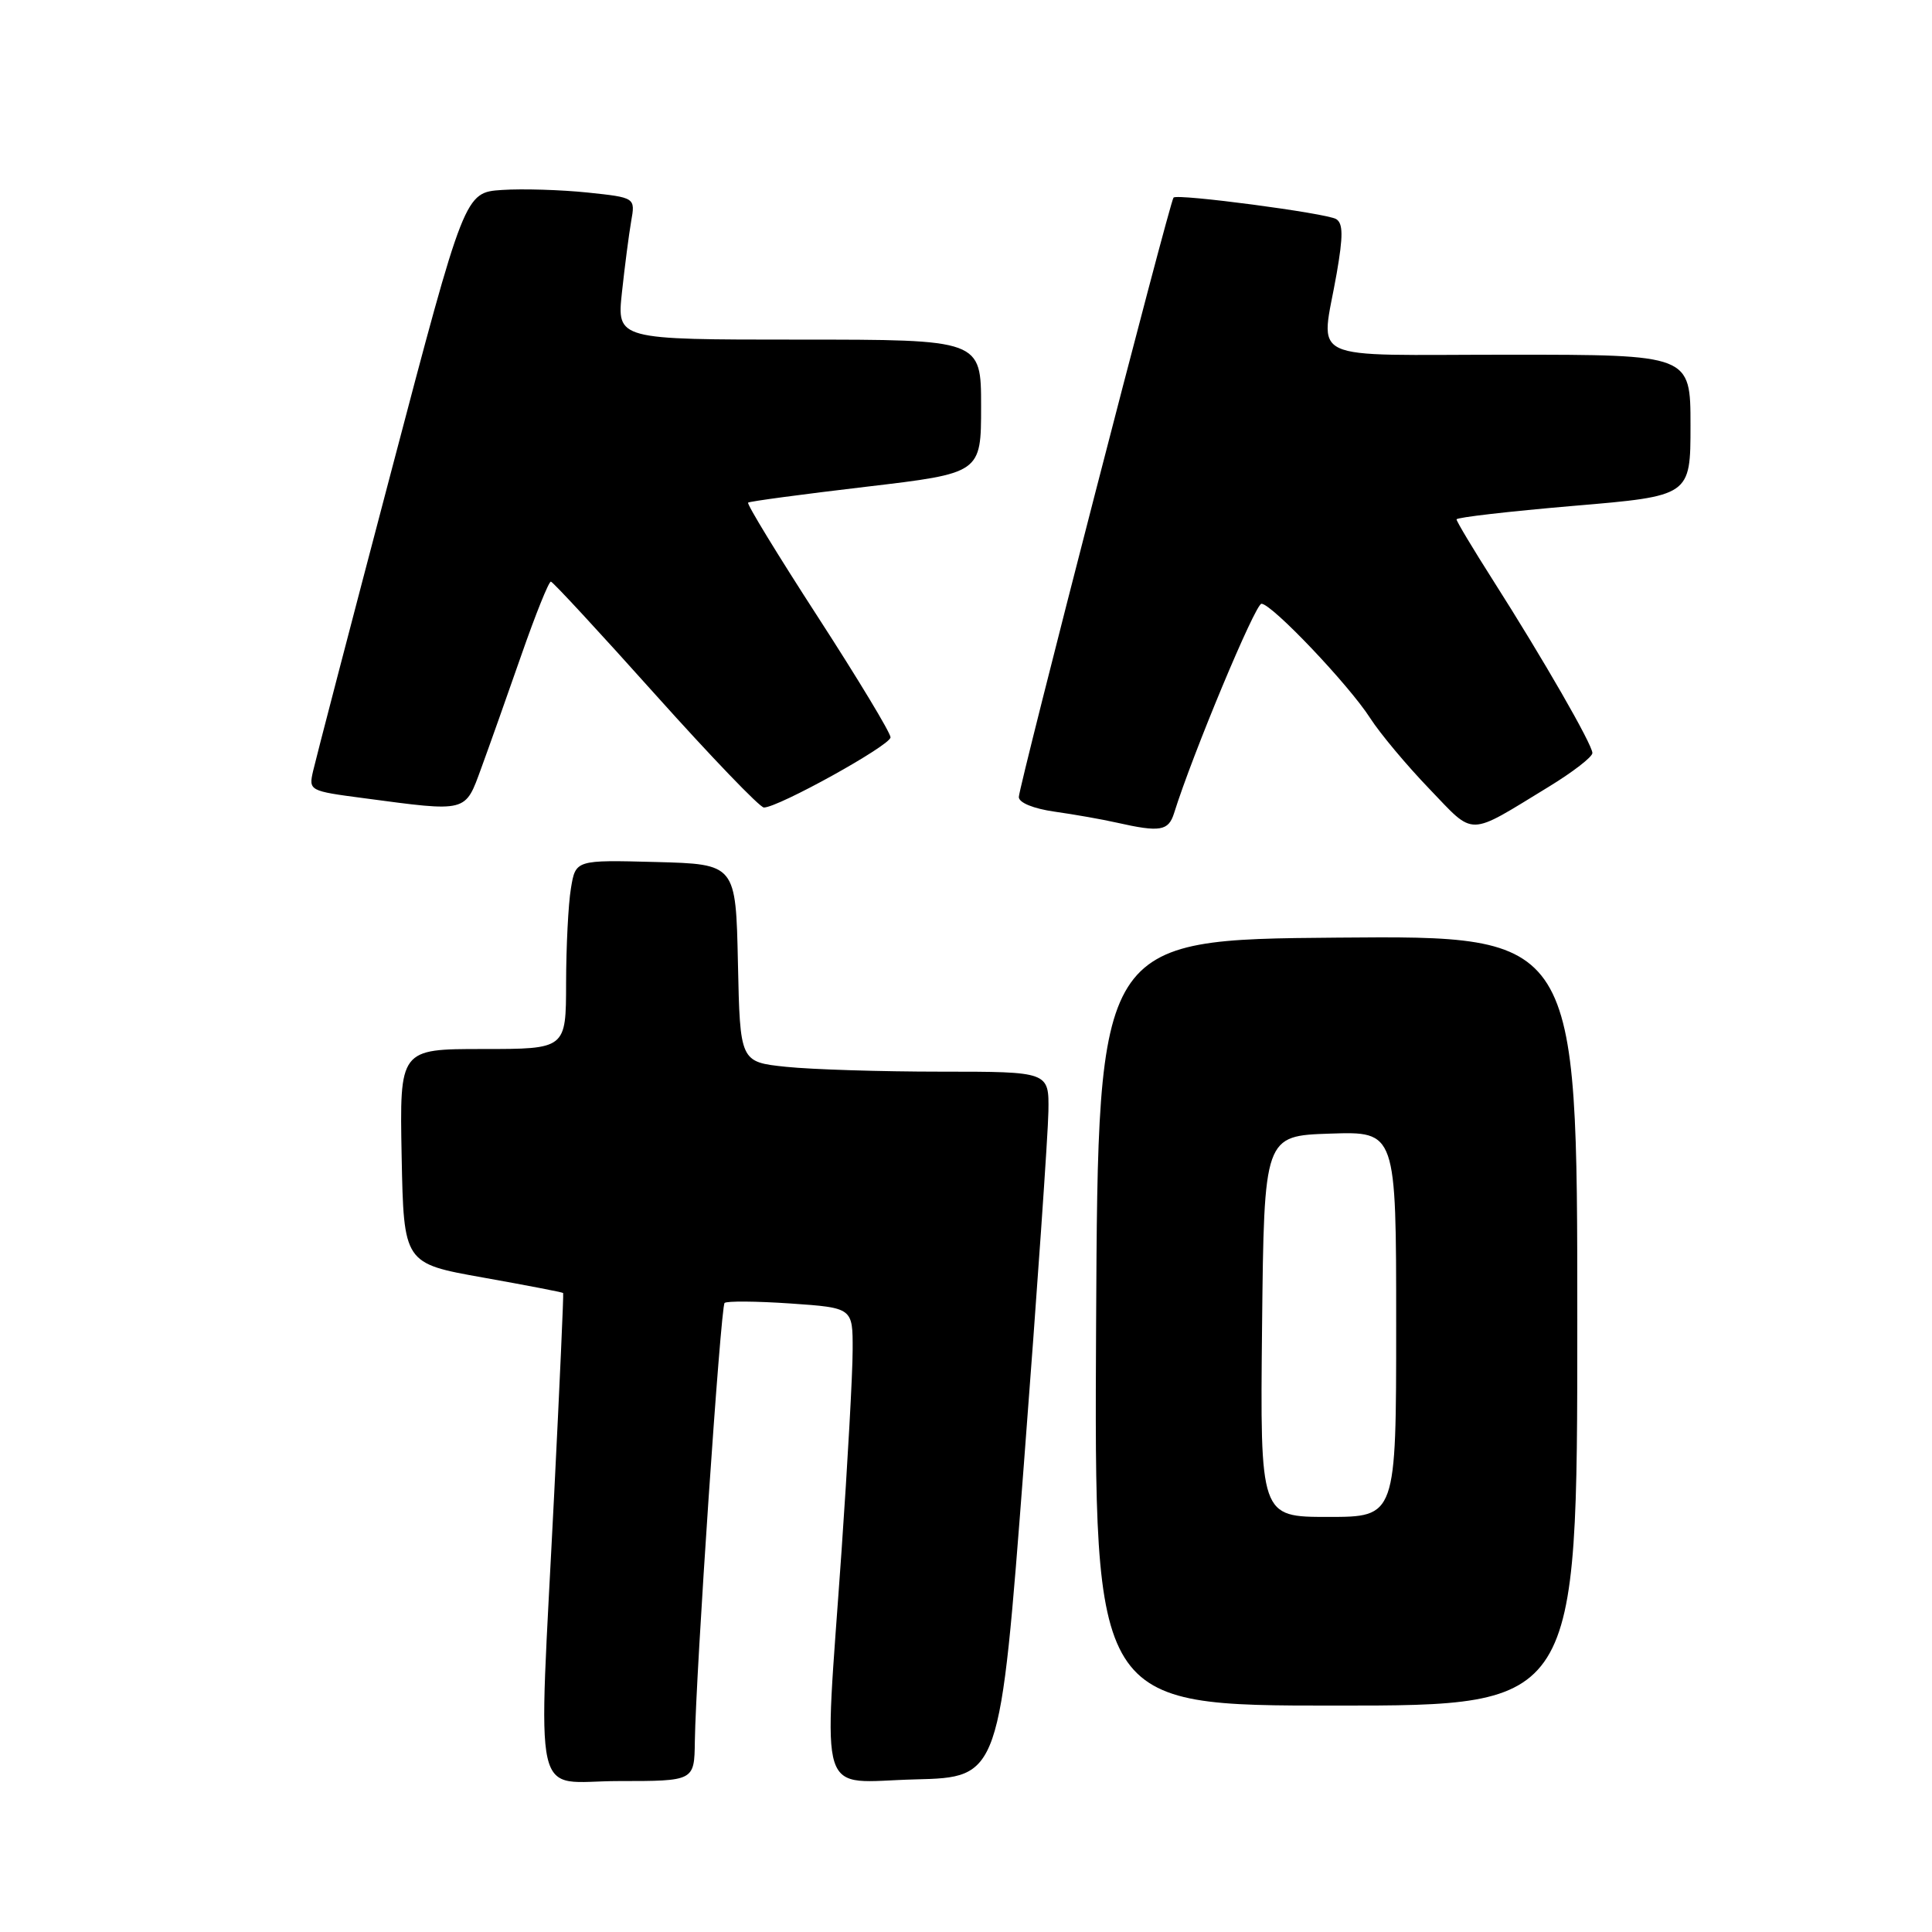 <?xml version="1.0" encoding="UTF-8" standalone="no"?>
<!DOCTYPE svg PUBLIC "-//W3C//DTD SVG 1.1//EN" "http://www.w3.org/Graphics/SVG/1.1/DTD/svg11.dtd" >
<svg xmlns="http://www.w3.org/2000/svg" xmlns:xlink="http://www.w3.org/1999/xlink" version="1.1" viewBox="0 0 256 256">
 <g >
 <path fill="currentColor"
d=" M 92.07 230.75 C 92.20 221.71 95.49 173.17 96.01 172.65 C 96.29 172.38 100.22 172.41 104.76 172.72 C 113.00 173.29 113.00 173.29 112.98 178.89 C 112.98 181.98 112.31 193.95 111.51 205.50 C 109.15 239.36 108.10 236.11 121.25 235.78 C 132.50 235.50 132.50 235.50 135.67 194.00 C 137.42 171.18 138.88 150.14 138.92 147.25 C 139.00 142.00 139.00 142.00 124.65 142.00 C 116.75 142.00 107.54 141.71 104.17 141.36 C 98.06 140.72 98.06 140.72 97.78 127.61 C 97.50 114.50 97.50 114.50 86.89 114.22 C 76.27 113.94 76.27 113.94 75.65 117.72 C 75.30 119.80 75.02 125.44 75.01 130.25 C 75.00 139.00 75.00 139.00 63.97 139.00 C 52.95 139.00 52.95 139.00 53.22 153.20 C 53.50 167.41 53.50 167.41 64.00 169.28 C 69.77 170.31 74.55 171.23 74.62 171.33 C 74.70 171.42 74.16 183.43 73.43 198.00 C 71.31 240.37 70.32 236.00 82.00 236.00 C 92.00 236.00 92.00 236.00 92.07 230.75 Z  M 209.00 174.99 C 209.00 123.97 209.00 123.97 177.25 124.24 C 145.50 124.50 145.50 124.50 145.24 175.25 C 144.98 226.00 144.98 226.00 176.99 226.00 C 209.00 226.00 209.00 226.00 209.00 174.99 Z  M 155.57 107.75 C 158.01 99.94 166.33 80.00 167.15 80.00 C 168.51 80.00 178.71 90.72 181.56 95.16 C 182.85 97.17 186.36 101.37 189.36 104.49 C 195.51 110.89 194.30 110.91 205.25 104.23 C 208.41 102.30 211.00 100.30 211.00 99.78 C 211.00 98.66 204.49 87.34 197.84 76.90 C 195.18 72.72 193.00 69.09 193.00 68.82 C 193.00 68.56 199.97 67.76 208.50 67.03 C 224.00 65.72 224.00 65.72 224.00 56.36 C 224.00 47.00 224.00 47.00 200.00 47.00 C 172.44 47.00 175.03 48.22 177.12 36.22 C 177.98 31.27 177.97 29.60 177.05 29.03 C 175.78 28.25 156.02 25.64 155.50 26.18 C 155.00 26.69 135.00 104.20 135.00 105.61 C 135.00 106.36 136.93 107.15 139.75 107.55 C 142.36 107.92 146.07 108.57 148.00 109.01 C 153.72 110.30 154.83 110.11 155.57 107.75 Z  M 63.78 101.75 C 64.84 98.86 67.23 92.11 69.10 86.75 C 70.97 81.39 72.72 77.03 73.00 77.07 C 73.28 77.11 79.52 83.86 86.87 92.07 C 94.23 100.28 100.68 107.00 101.22 107.00 C 103.13 107.00 118.00 98.76 118.00 97.70 C 118.00 97.10 113.67 89.93 108.38 81.76 C 103.09 73.59 98.92 66.77 99.13 66.60 C 99.33 66.43 106.36 65.49 114.75 64.50 C 130.00 62.70 130.00 62.70 130.00 53.85 C 130.00 45.00 130.00 45.00 105.87 45.00 C 81.74 45.00 81.74 45.00 82.41 38.75 C 82.78 35.31 83.33 31.08 83.63 29.34 C 84.19 26.18 84.19 26.18 77.84 25.51 C 74.36 25.15 69.26 24.99 66.53 25.17 C 61.57 25.50 61.57 25.50 51.83 62.50 C 46.47 82.85 41.82 100.69 41.49 102.15 C 40.89 104.77 40.97 104.81 48.19 105.76 C 62.03 107.60 61.60 107.71 63.78 101.75 Z  M 167.23 175.75 C 167.50 150.50 167.50 150.50 176.25 150.21 C 185.00 149.92 185.00 149.92 185.00 175.46 C 185.00 201.00 185.00 201.00 175.98 201.00 C 166.97 201.00 166.97 201.00 167.23 175.75 Z "/>
</g>
</svg>